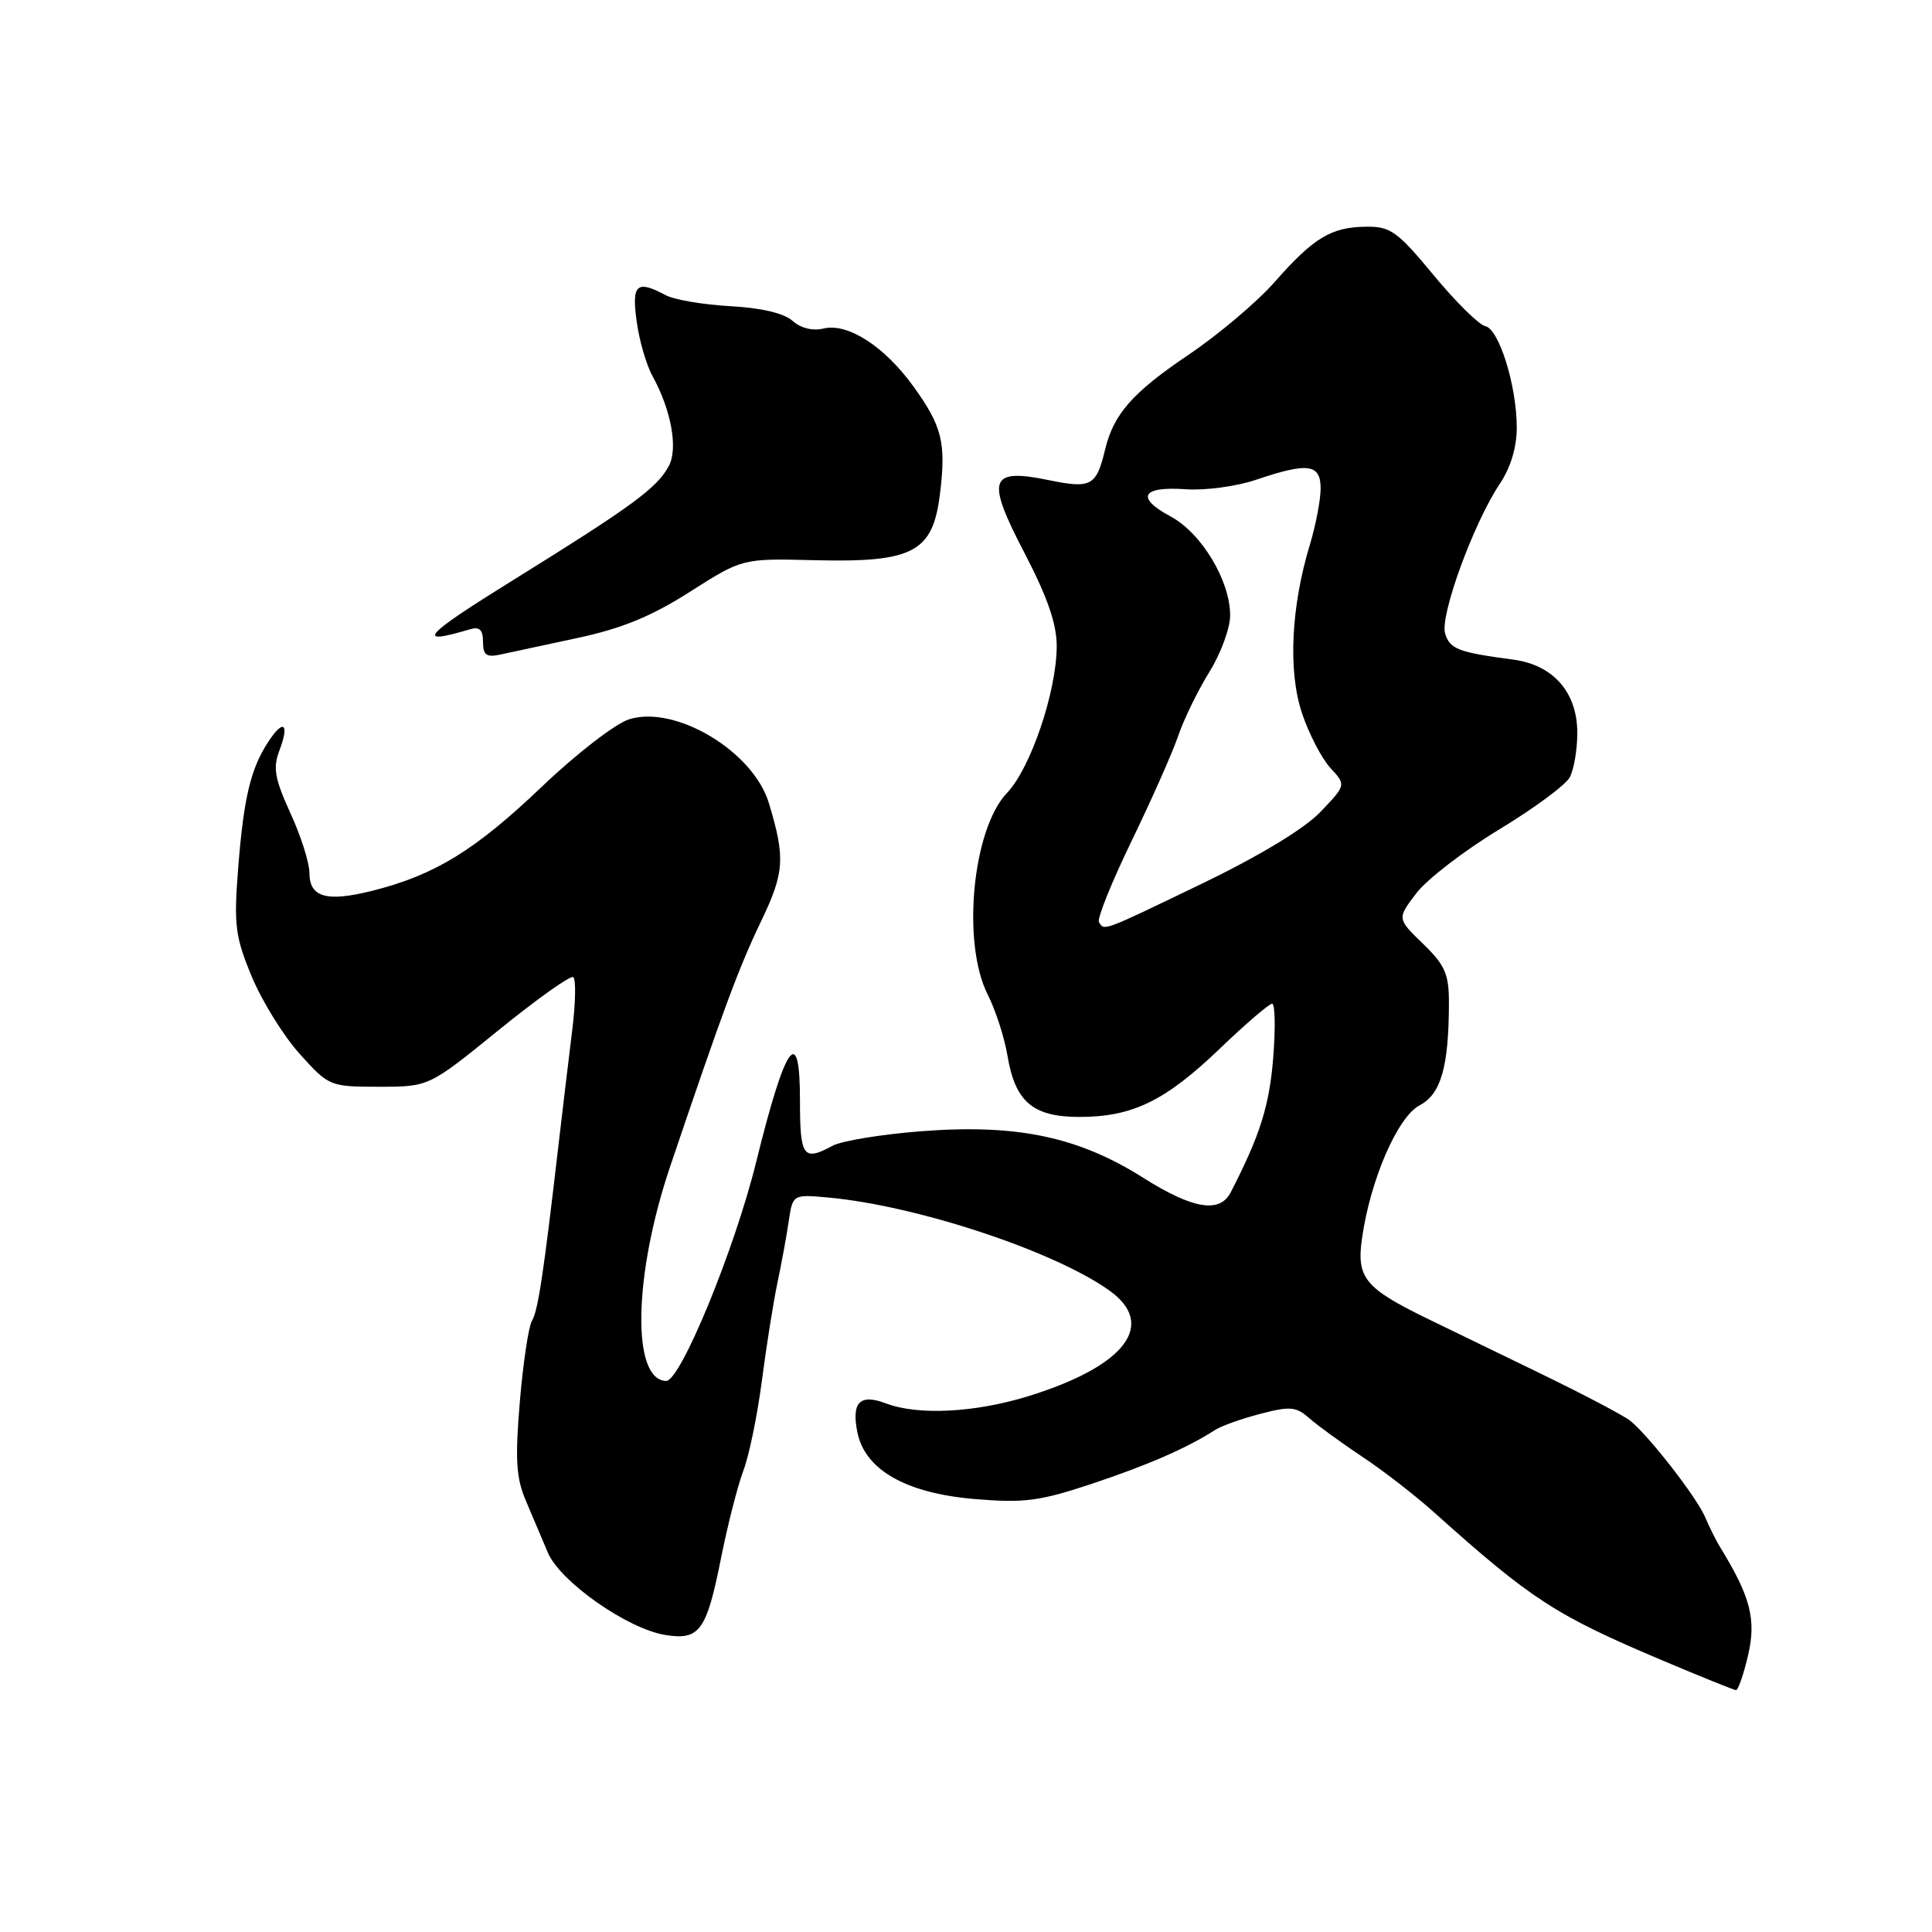 <?xml version="1.0" encoding="UTF-8" standalone="no"?>
<!DOCTYPE svg PUBLIC "-//W3C//DTD SVG 1.1//EN" "http://www.w3.org/Graphics/SVG/1.1/DTD/svg11.dtd" >
<svg xmlns="http://www.w3.org/2000/svg" xmlns:xlink="http://www.w3.org/1999/xlink" version="1.1" viewBox="0 0 256 256">
 <g >
 <path fill="currentColor"
d=" M 231.64 219.28 C 232.73 214.57 231.94 211.54 227.92 205.00 C 227.41 204.18 226.52 202.39 225.94 201.03 C 224.81 198.38 218.52 190.29 216.02 188.26 C 215.19 187.59 209.78 184.74 204.00 181.94 C 198.22 179.14 191.53 175.89 189.12 174.72 C 180.84 170.68 179.73 169.32 180.47 164.11 C 181.56 156.36 185.19 147.98 188.11 146.46 C 190.93 144.98 191.97 141.37 191.99 132.95 C 192.00 129.06 191.49 127.90 188.56 125.06 C 185.11 121.72 185.11 121.72 187.68 118.35 C 189.09 116.50 194.02 112.71 198.63 109.92 C 203.23 107.14 207.45 104.02 208.00 103.00 C 208.55 101.97 209.00 99.33 209.00 97.12 C 209.00 91.74 205.83 88.11 200.50 87.40 C 193.25 86.44 192.14 86.02 191.49 83.97 C 190.75 81.64 195.25 69.31 198.73 64.11 C 200.18 61.94 200.99 59.24 200.98 56.61 C 200.96 51.05 198.62 43.57 196.79 43.21 C 195.97 43.04 192.90 40.01 189.96 36.46 C 185.20 30.69 184.24 30.00 181.06 30.04 C 176.40 30.08 174.07 31.49 168.94 37.32 C 166.62 39.97 161.48 44.31 157.53 46.98 C 150.03 52.04 147.55 54.86 146.41 59.65 C 145.27 64.39 144.56 64.77 139.02 63.63 C 131.07 62.00 130.60 63.39 135.77 73.31 C 138.81 79.16 140.03 82.69 140.02 85.66 C 139.99 91.68 136.56 101.80 133.44 105.06 C 128.85 109.85 127.41 124.94 130.88 131.79 C 131.91 133.83 133.09 137.46 133.49 139.86 C 134.51 146.00 136.86 148.00 143.03 148.00 C 150.05 148.00 154.41 145.88 161.61 138.97 C 165.03 135.69 168.16 133.00 168.56 133.00 C 168.96 133.00 169.02 136.26 168.70 140.25 C 168.18 146.58 166.95 150.47 163.07 158.00 C 161.62 160.81 158.05 160.21 151.48 156.06 C 142.85 150.61 134.72 148.91 122.00 149.90 C 116.78 150.31 111.52 151.17 110.32 151.82 C 106.43 153.92 106.00 153.32 106.00 145.79 C 106.00 135.50 104.08 138.22 100.19 154.00 C 97.33 165.59 90.16 183.02 88.27 182.98 C 83.66 182.89 83.93 168.96 88.82 154.50 C 95.78 133.92 97.91 128.18 100.83 122.11 C 103.95 115.60 104.08 113.70 101.88 106.41 C 99.82 99.58 89.55 93.40 83.39 95.30 C 81.59 95.85 76.41 99.84 71.81 104.23 C 62.97 112.66 57.64 115.94 49.38 118.02 C 43.28 119.56 41.00 118.91 41.00 115.65 C 41.00 114.33 39.87 110.76 38.48 107.74 C 36.41 103.21 36.15 101.75 37.01 99.48 C 38.39 95.85 37.58 95.19 35.55 98.29 C 33.20 101.87 32.28 105.76 31.55 115.15 C 30.97 122.61 31.17 124.13 33.37 129.43 C 34.73 132.69 37.59 137.30 39.74 139.68 C 43.59 143.94 43.72 144.00 50.23 144.00 C 56.83 144.00 56.83 144.00 66.04 136.52 C 71.11 132.41 75.57 129.23 75.95 129.47 C 76.34 129.71 76.27 132.96 75.80 136.70 C 75.34 140.44 74.51 147.32 73.97 152.00 C 72.04 168.68 71.28 173.75 70.48 175.03 C 70.04 175.75 69.32 180.56 68.88 185.73 C 68.24 193.35 68.39 195.82 69.66 198.81 C 70.53 200.84 71.85 203.95 72.59 205.72 C 74.20 209.56 83.11 215.82 88.14 216.64 C 92.71 217.38 93.62 216.11 95.55 206.41 C 96.42 202.06 97.74 196.88 98.49 194.90 C 99.25 192.92 100.36 187.52 100.96 182.90 C 101.56 178.28 102.49 172.47 103.01 170.00 C 103.53 167.53 104.21 163.87 104.50 161.88 C 105.04 158.25 105.04 158.25 109.77 158.68 C 121.50 159.76 139.62 165.75 146.97 170.98 C 153.34 175.51 149.12 181.03 136.23 185.01 C 129.16 187.19 121.64 187.57 117.40 185.96 C 113.95 184.65 112.81 185.79 113.60 189.76 C 114.60 194.76 120.03 197.86 129.14 198.63 C 135.70 199.18 137.74 198.92 144.70 196.60 C 152.12 194.13 157.31 191.86 161.00 189.48 C 161.82 188.95 164.53 187.98 167.00 187.34 C 170.94 186.31 171.75 186.38 173.50 187.93 C 174.60 188.90 177.75 191.19 180.50 193.02 C 183.25 194.84 187.55 198.17 190.05 200.42 C 202.94 211.97 206.13 214.04 220.29 220.02 C 225.35 222.16 229.74 223.93 230.02 223.95 C 230.31 223.98 231.04 221.88 231.64 219.28 Z  M 76.50 84.54 C 82.40 83.28 86.32 81.67 91.43 78.41 C 98.37 73.99 98.37 73.99 107.93 74.23 C 120.99 74.55 123.58 73.19 124.54 65.53 C 125.39 58.69 124.85 56.47 121.00 51.16 C 117.18 45.88 112.32 42.76 109.13 43.53 C 107.68 43.88 106.09 43.48 105.01 42.51 C 103.90 41.51 100.87 40.79 96.76 40.57 C 93.19 40.37 89.34 39.72 88.20 39.11 C 84.36 37.05 83.68 37.67 84.36 42.58 C 84.70 45.10 85.65 48.37 86.46 49.83 C 88.94 54.33 89.87 59.44 88.62 61.75 C 87.05 64.67 83.79 67.06 68.18 76.75 C 56.02 84.29 54.88 85.58 62.25 83.39 C 63.54 83.00 64.00 83.44 64.00 85.05 C 64.00 86.79 64.45 87.13 66.25 86.74 C 67.49 86.47 72.10 85.48 76.50 84.54 Z  M 145.62 122.19 C 145.34 121.75 147.29 116.91 149.94 111.44 C 152.59 105.97 155.37 99.70 156.12 97.50 C 156.87 95.30 158.72 91.50 160.24 89.05 C 161.76 86.61 163.00 83.23 163.00 81.55 C 163.01 76.94 159.20 70.62 155.09 68.42 C 150.44 65.93 151.29 64.41 157.13 64.83 C 159.67 65.01 163.85 64.45 166.41 63.58 C 173.32 61.24 175.00 61.46 174.99 64.75 C 174.98 66.26 174.35 69.56 173.59 72.09 C 171.06 80.39 170.66 88.96 172.52 94.50 C 173.44 97.25 175.14 100.52 176.29 101.76 C 178.37 104.02 178.37 104.02 174.94 107.61 C 172.80 109.83 166.87 113.42 159.26 117.09 C 145.95 123.51 146.34 123.36 145.62 122.19 Z "/>
</g>
</svg>